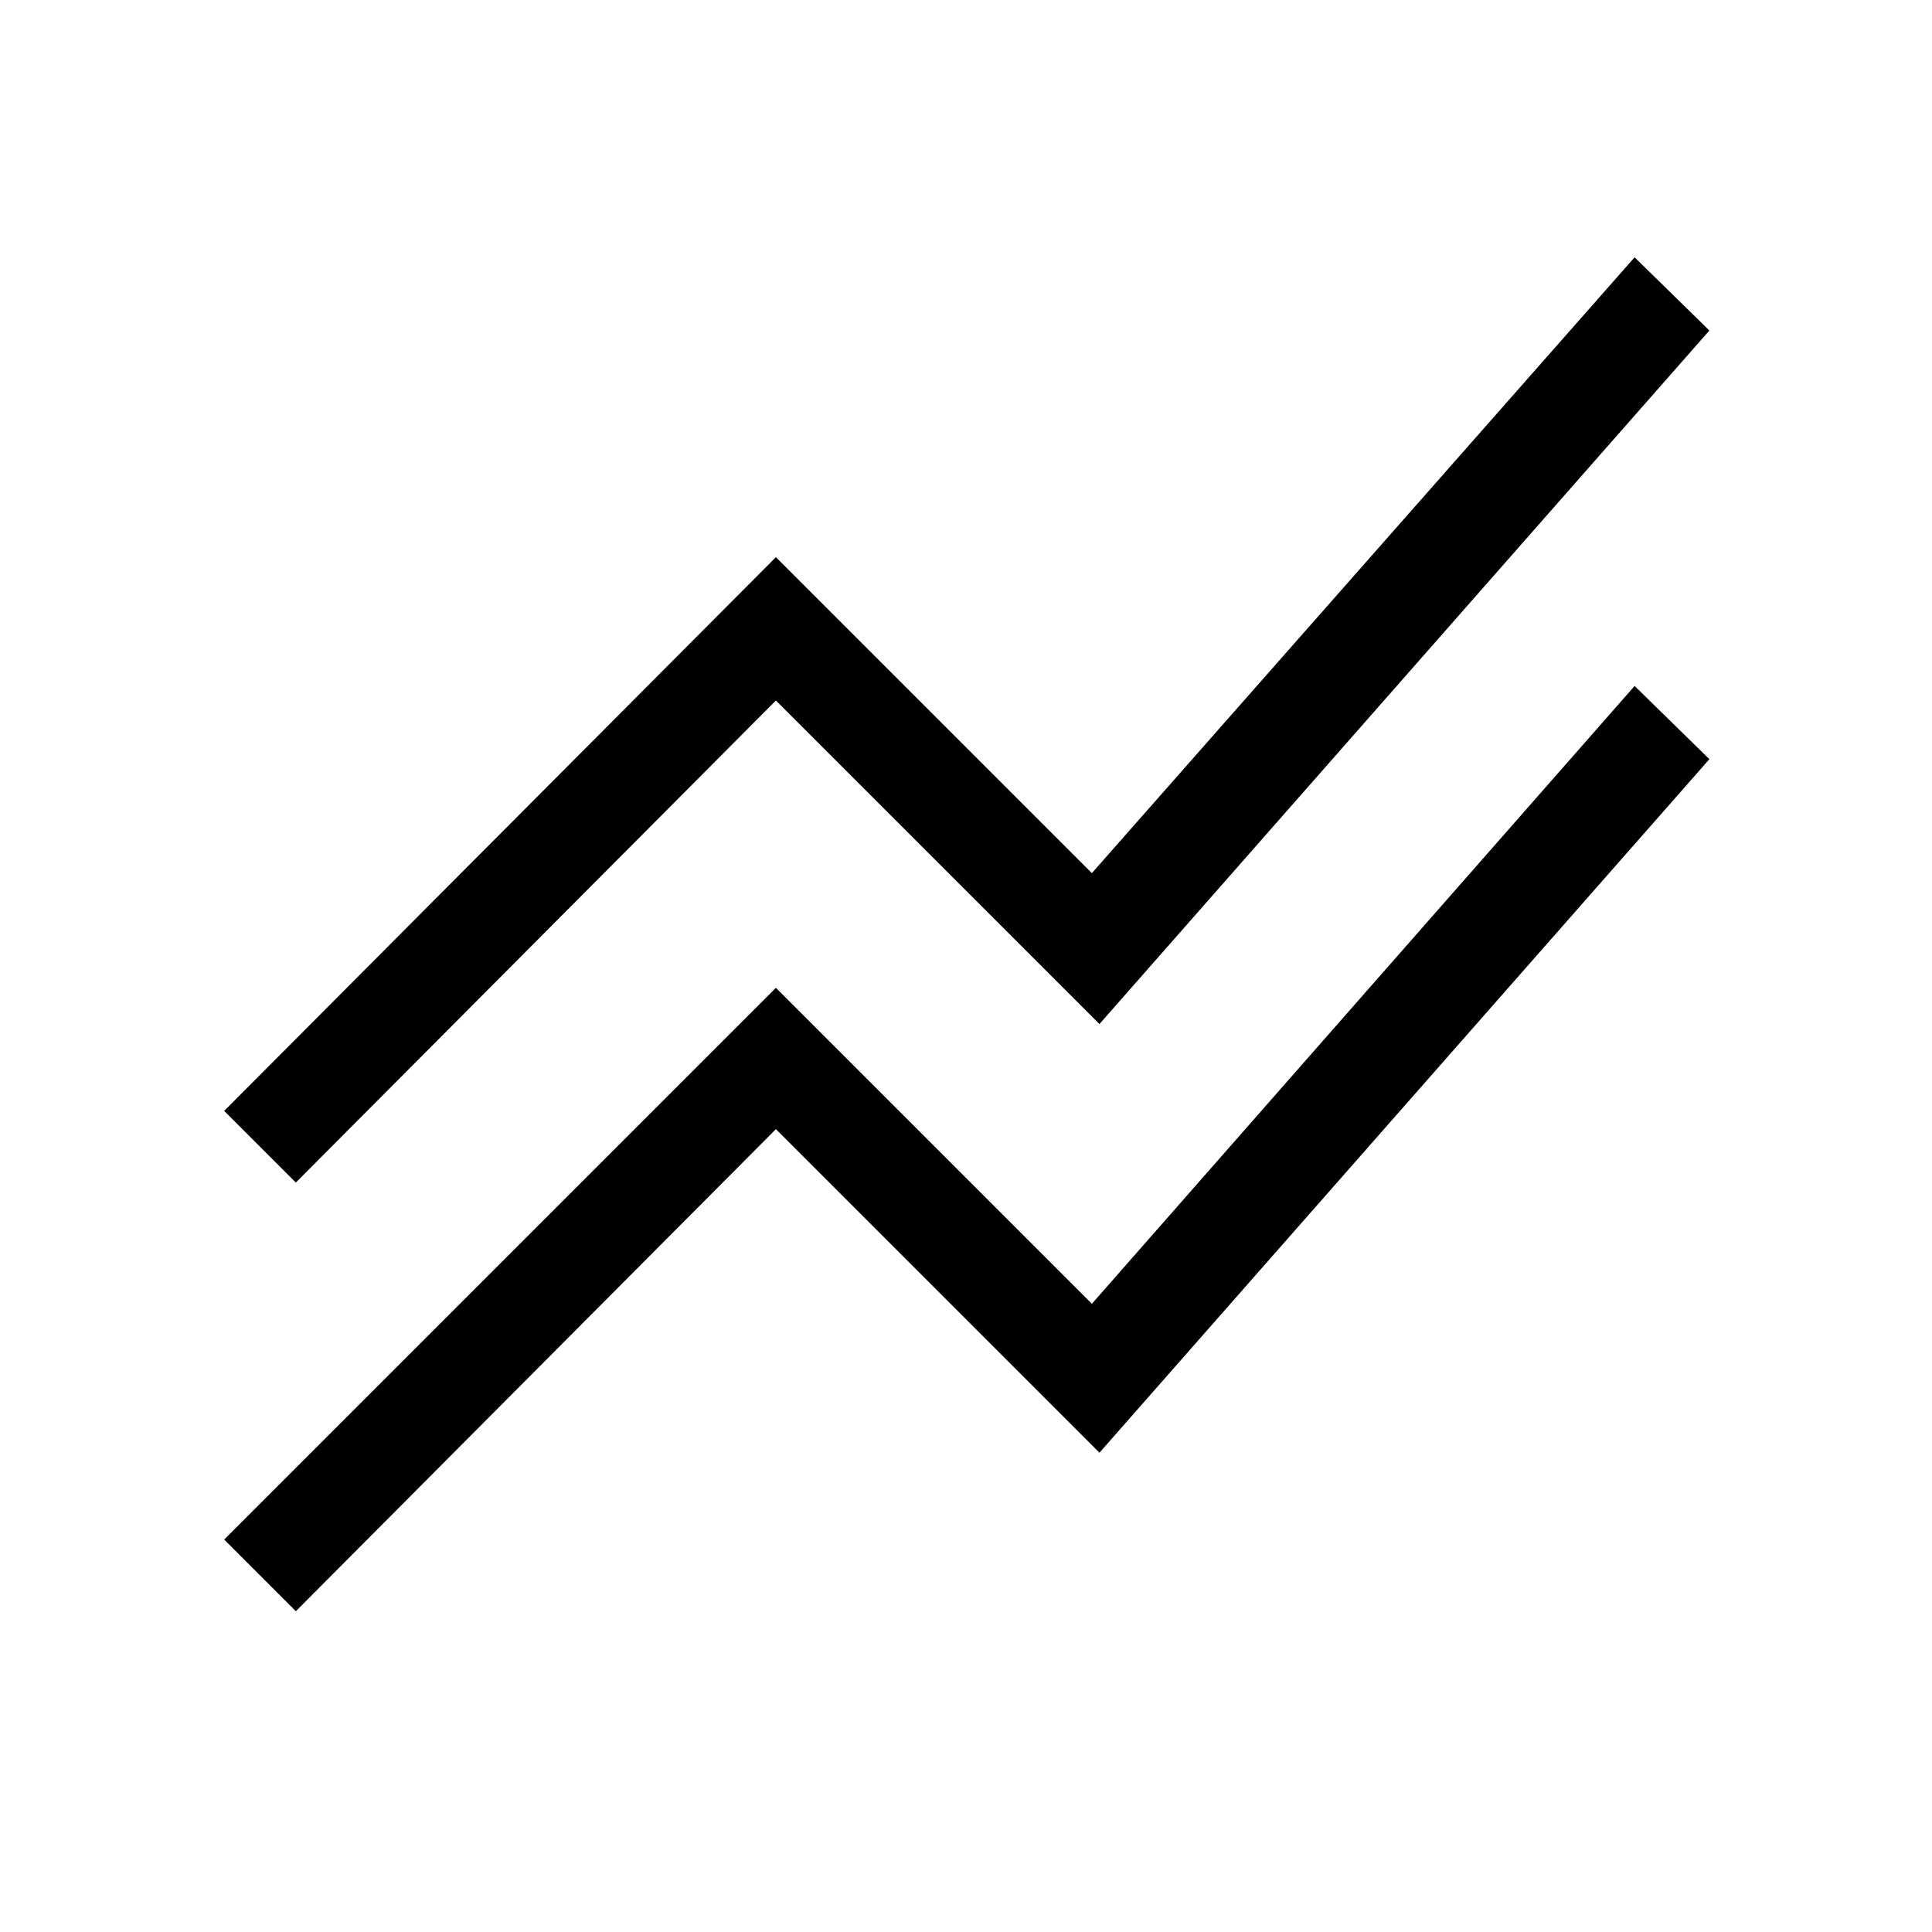 <svg xmlns="http://www.w3.org/2000/svg" height="20" viewBox="0 -960 960 960" width="20"><path d="M147-159.39 111.39-195l274.15-274.15 157 157 269.69-307 37.15 36.38-303.07 344.61-160.77-160.76L147-159.39Zm0-213L111.39-408l274.15-275.15 157 157 269.69-306 37.15 36.38-303.07 344.61-160.77-160.76L147-372.39Z"/></svg>
